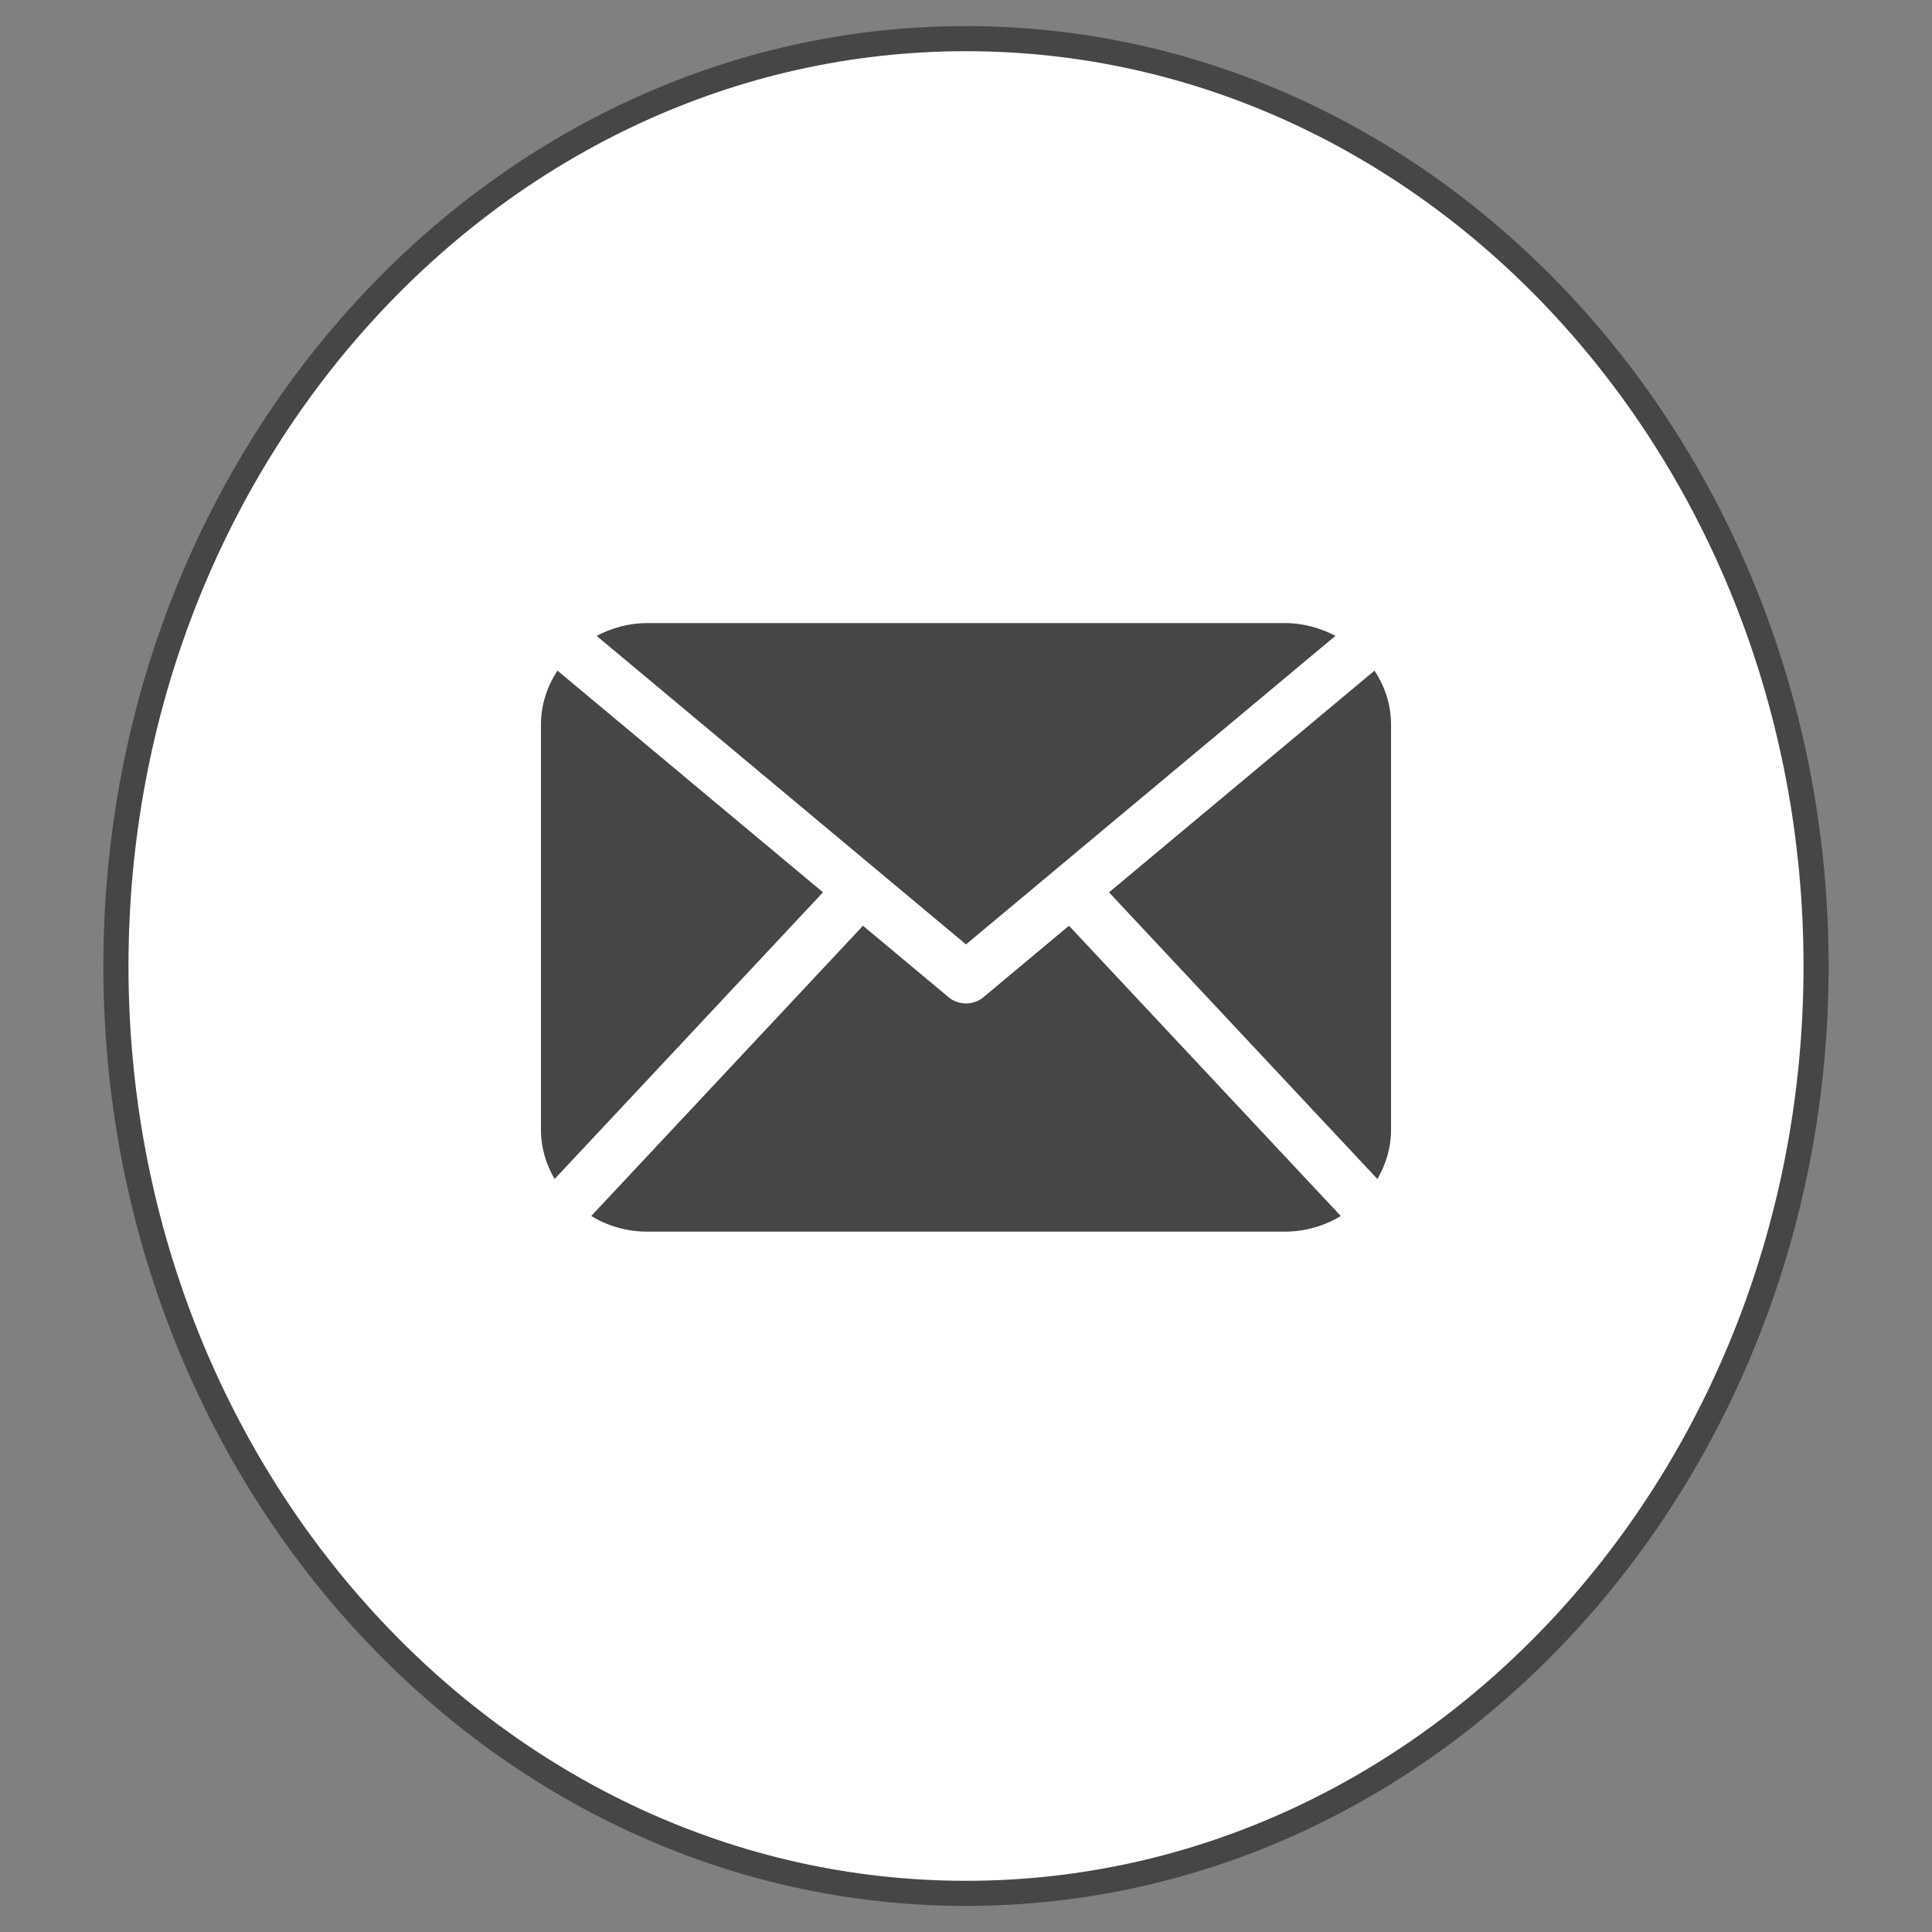 <?xml version="1.0" standalone="no"?><!-- Generator: Gravit.io --><svg xmlns="http://www.w3.org/2000/svg" xmlns:xlink="http://www.w3.org/1999/xlink" style="isolation:isolate" viewBox="0 0 50 50" width="45" height="45"><rect x="0" y="0" width="50" height="50" fill="#808080" stroke="none"/><defs><clipPath id="_clipPath_gz88WuebZoNeqNXxqzdDiudAA9P7vNsX"><rect width="50" height="50"/></clipPath></defs><g clip-path="url(#_clipPath_gz88WuebZoNeqNXxqzdDiudAA9P7vNsX)"><path d=" M 3 25 C 3 11.754 12.858 1 25 1 C 37.142 1 47 11.754 47 25 C 47 38.246 37.142 49 25 49 C 12.858 49 3 38.246 3 25 Z " fill="rgb(255,255,255)" vector-effect="non-scaling-stroke" stroke-width="0.65" stroke="#464646" stroke-linejoin="miter" stroke-linecap="square" stroke-miterlimit="3"/><clipPath id="_clipPath_BmFOB5AsYDupgXIgGxaKDEDnNEsuHiUK"><path d=" M 3 25 C 3 11.754 12.858 1 25 1 C 37.142 1 47 11.754 47 25 C 47 38.246 37.142 49 25 49 C 12.858 49 3 38.246 3 25 Z " fill="rgb(255,255,255)" vector-effect="non-scaling-stroke" stroke-width="1" stroke="#464646" stroke-linejoin="miter" stroke-linecap="square" stroke-miterlimit="3"/></clipPath><g clip-path="url(#_clipPath_BmFOB5AsYDupgXIgGxaKDEDnNEsuHiUK)"><g id="mail"><path d=" M 36 29.25 C 36 29.71 35.864 30.137 35.647 30.513 L 28.701 23.094 L 35.572 17.356 C 35.839 17.761 36 18.236 36 18.75 L 36 29.25 Z  M 25 24.441 L 34.561 16.456 C 34.168 16.251 33.727 16.125 33.25 16.125 L 16.75 16.125 C 16.273 16.125 15.831 16.251 15.44 16.456 L 25 24.441 Z  M 27.665 23.958 L 25.452 25.807 C 25.323 25.915 25.162 25.969 25 25.969 C 24.838 25.969 24.677 25.915 24.548 25.807 L 22.334 23.958 L 15.3 31.471 C 15.721 31.724 16.216 31.875 16.75 31.875 L 33.25 31.875 C 33.784 31.875 34.279 31.724 34.7 31.471 L 27.665 23.958 Z  M 14.428 17.356 C 14.161 17.761 14 18.236 14 18.75 L 14 29.25 C 14 29.71 14.135 30.137 14.353 30.513 L 21.299 23.093 L 14.428 17.356 Z " fill="#464646"/></g></g></g></svg>